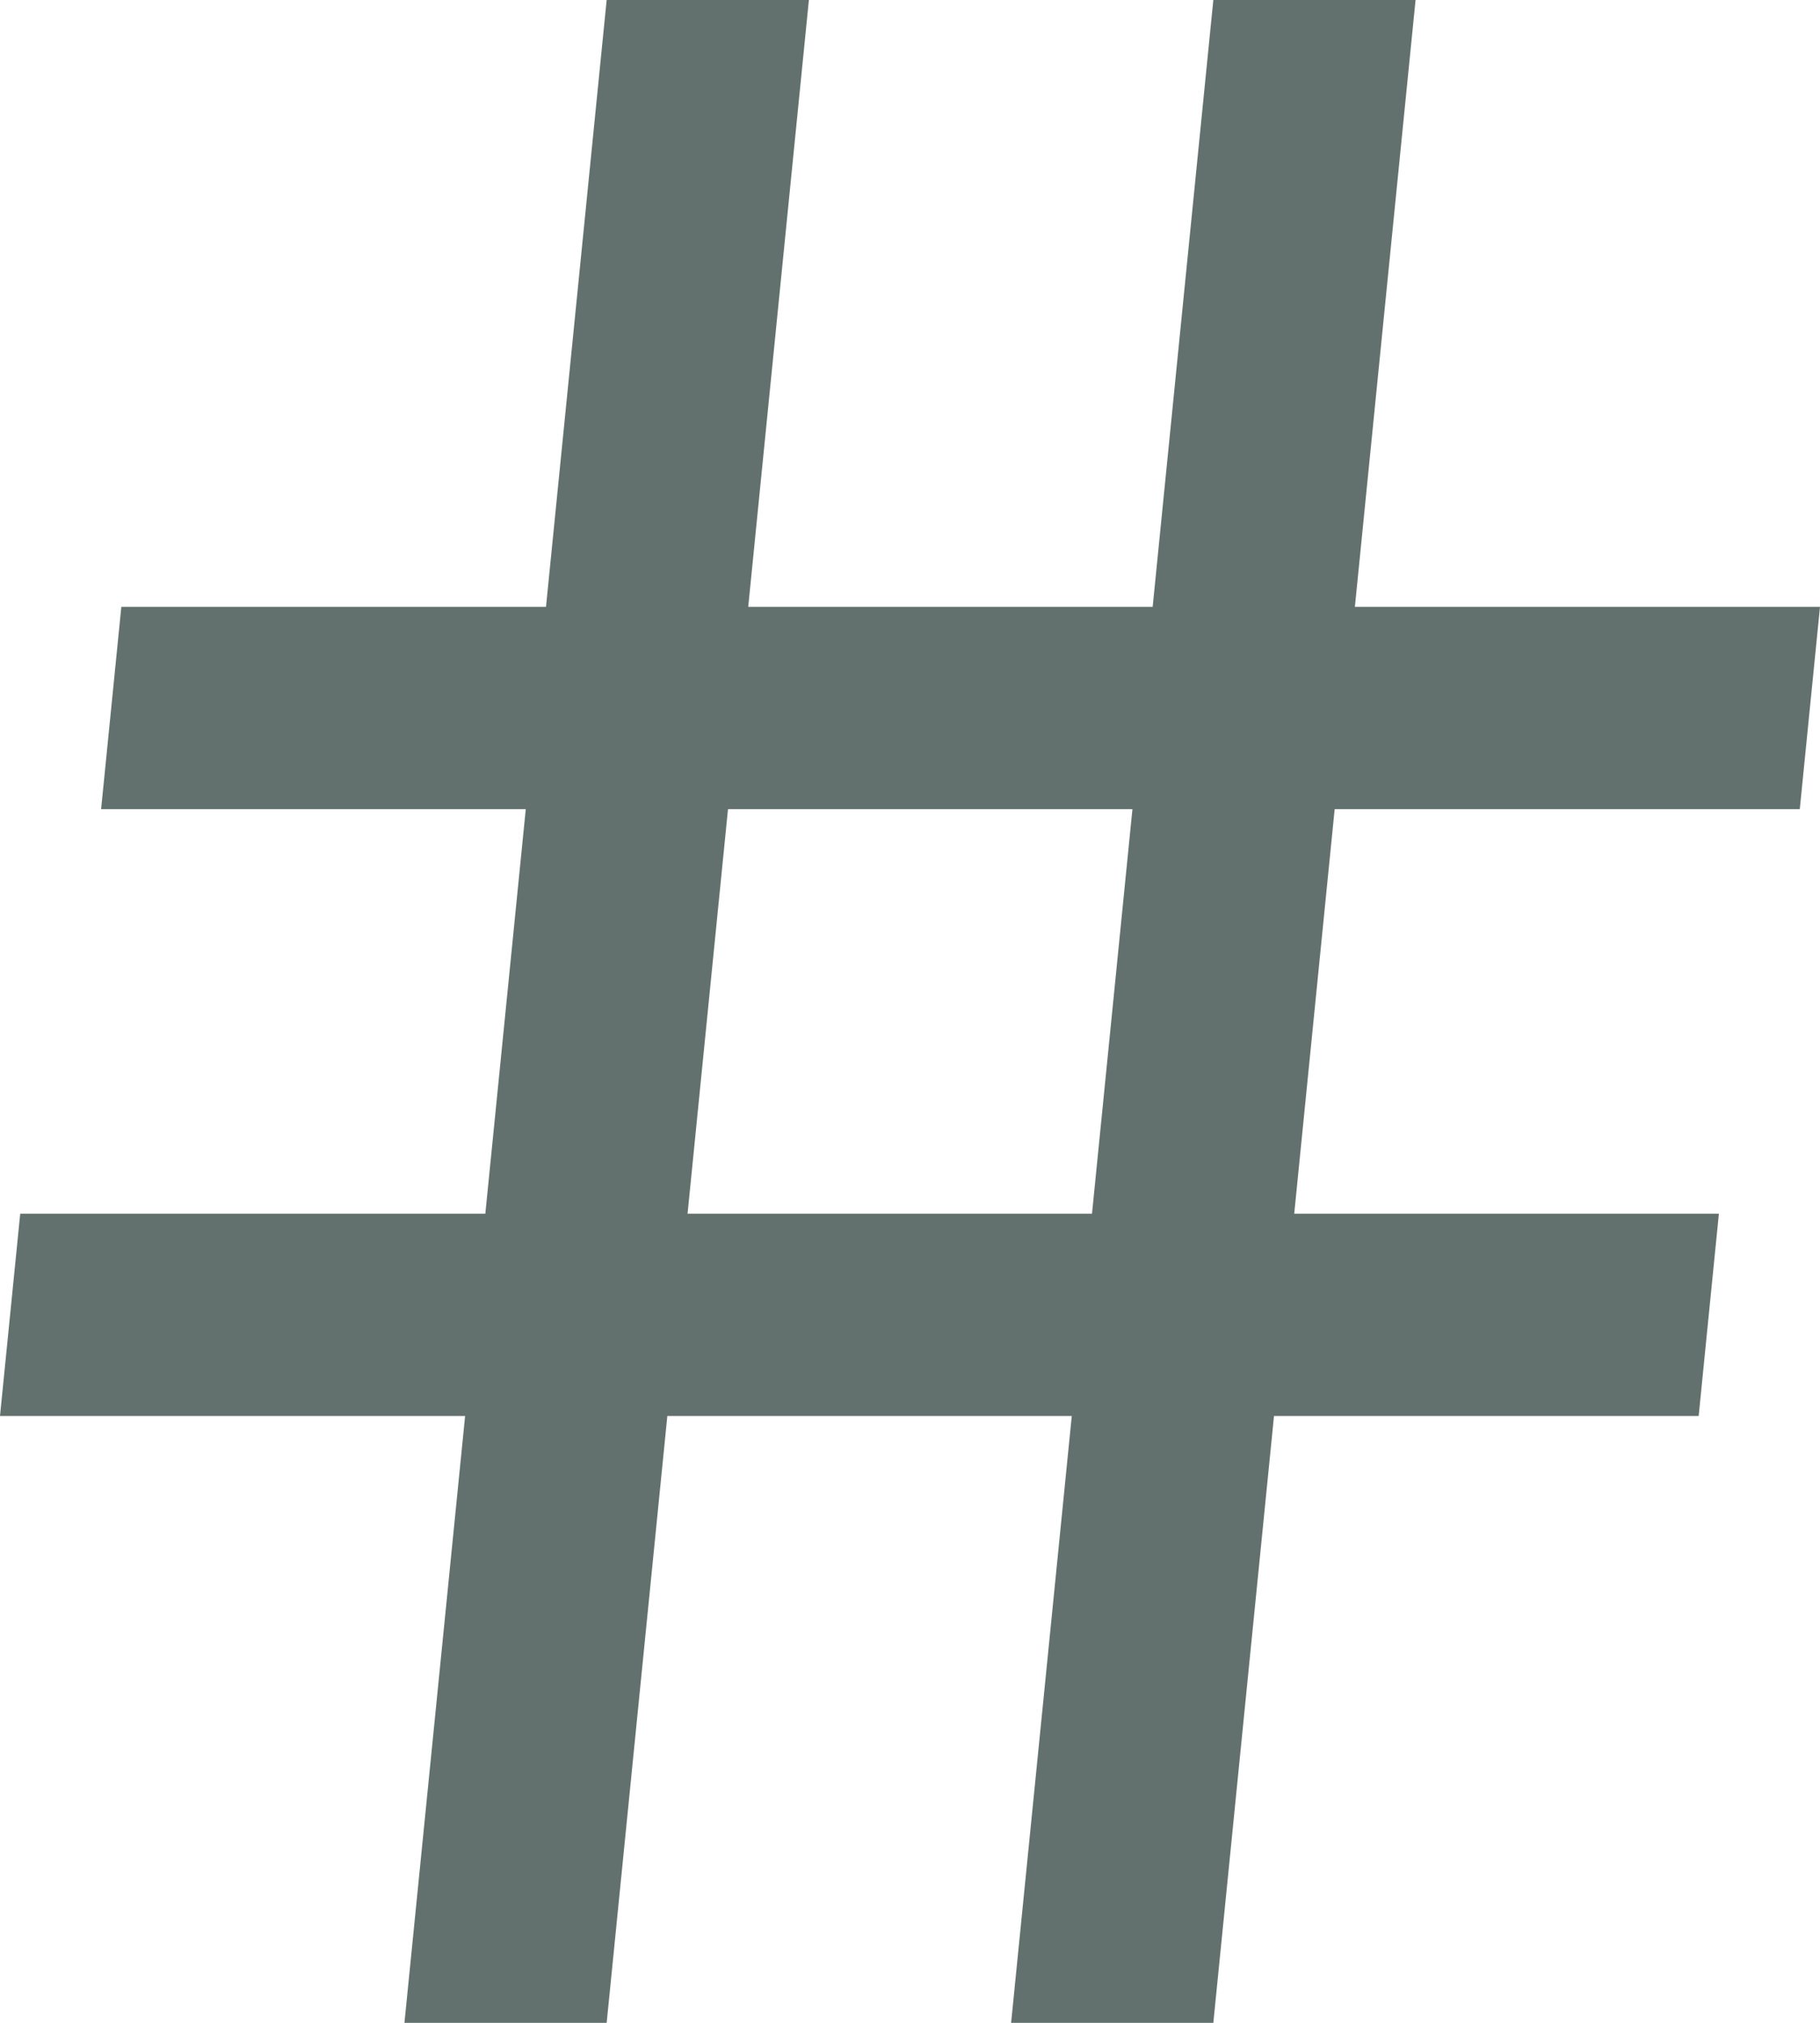 <svg width="18" height="20" viewBox="0 0 18 20" fill="none" xmlns="http://www.w3.org/2000/svg">
<path fill-rule="evenodd" clip-rule="evenodd" d="M8 0H6L5.4 6H1.2L1 8H5.2L4.8 12H0.2L0 14H4.6L4 20H6L6.6 14H10.6L10 20H12L12.6 14H16.8L17 12H12.8L13.2 8H17.8L18 6H13.4L14 0H12L11.4 6H7.4L8 0ZM7.2 8L6.8 12H10.8L11.2 8H7.2Z" fill="#62716D"/>
</svg>
